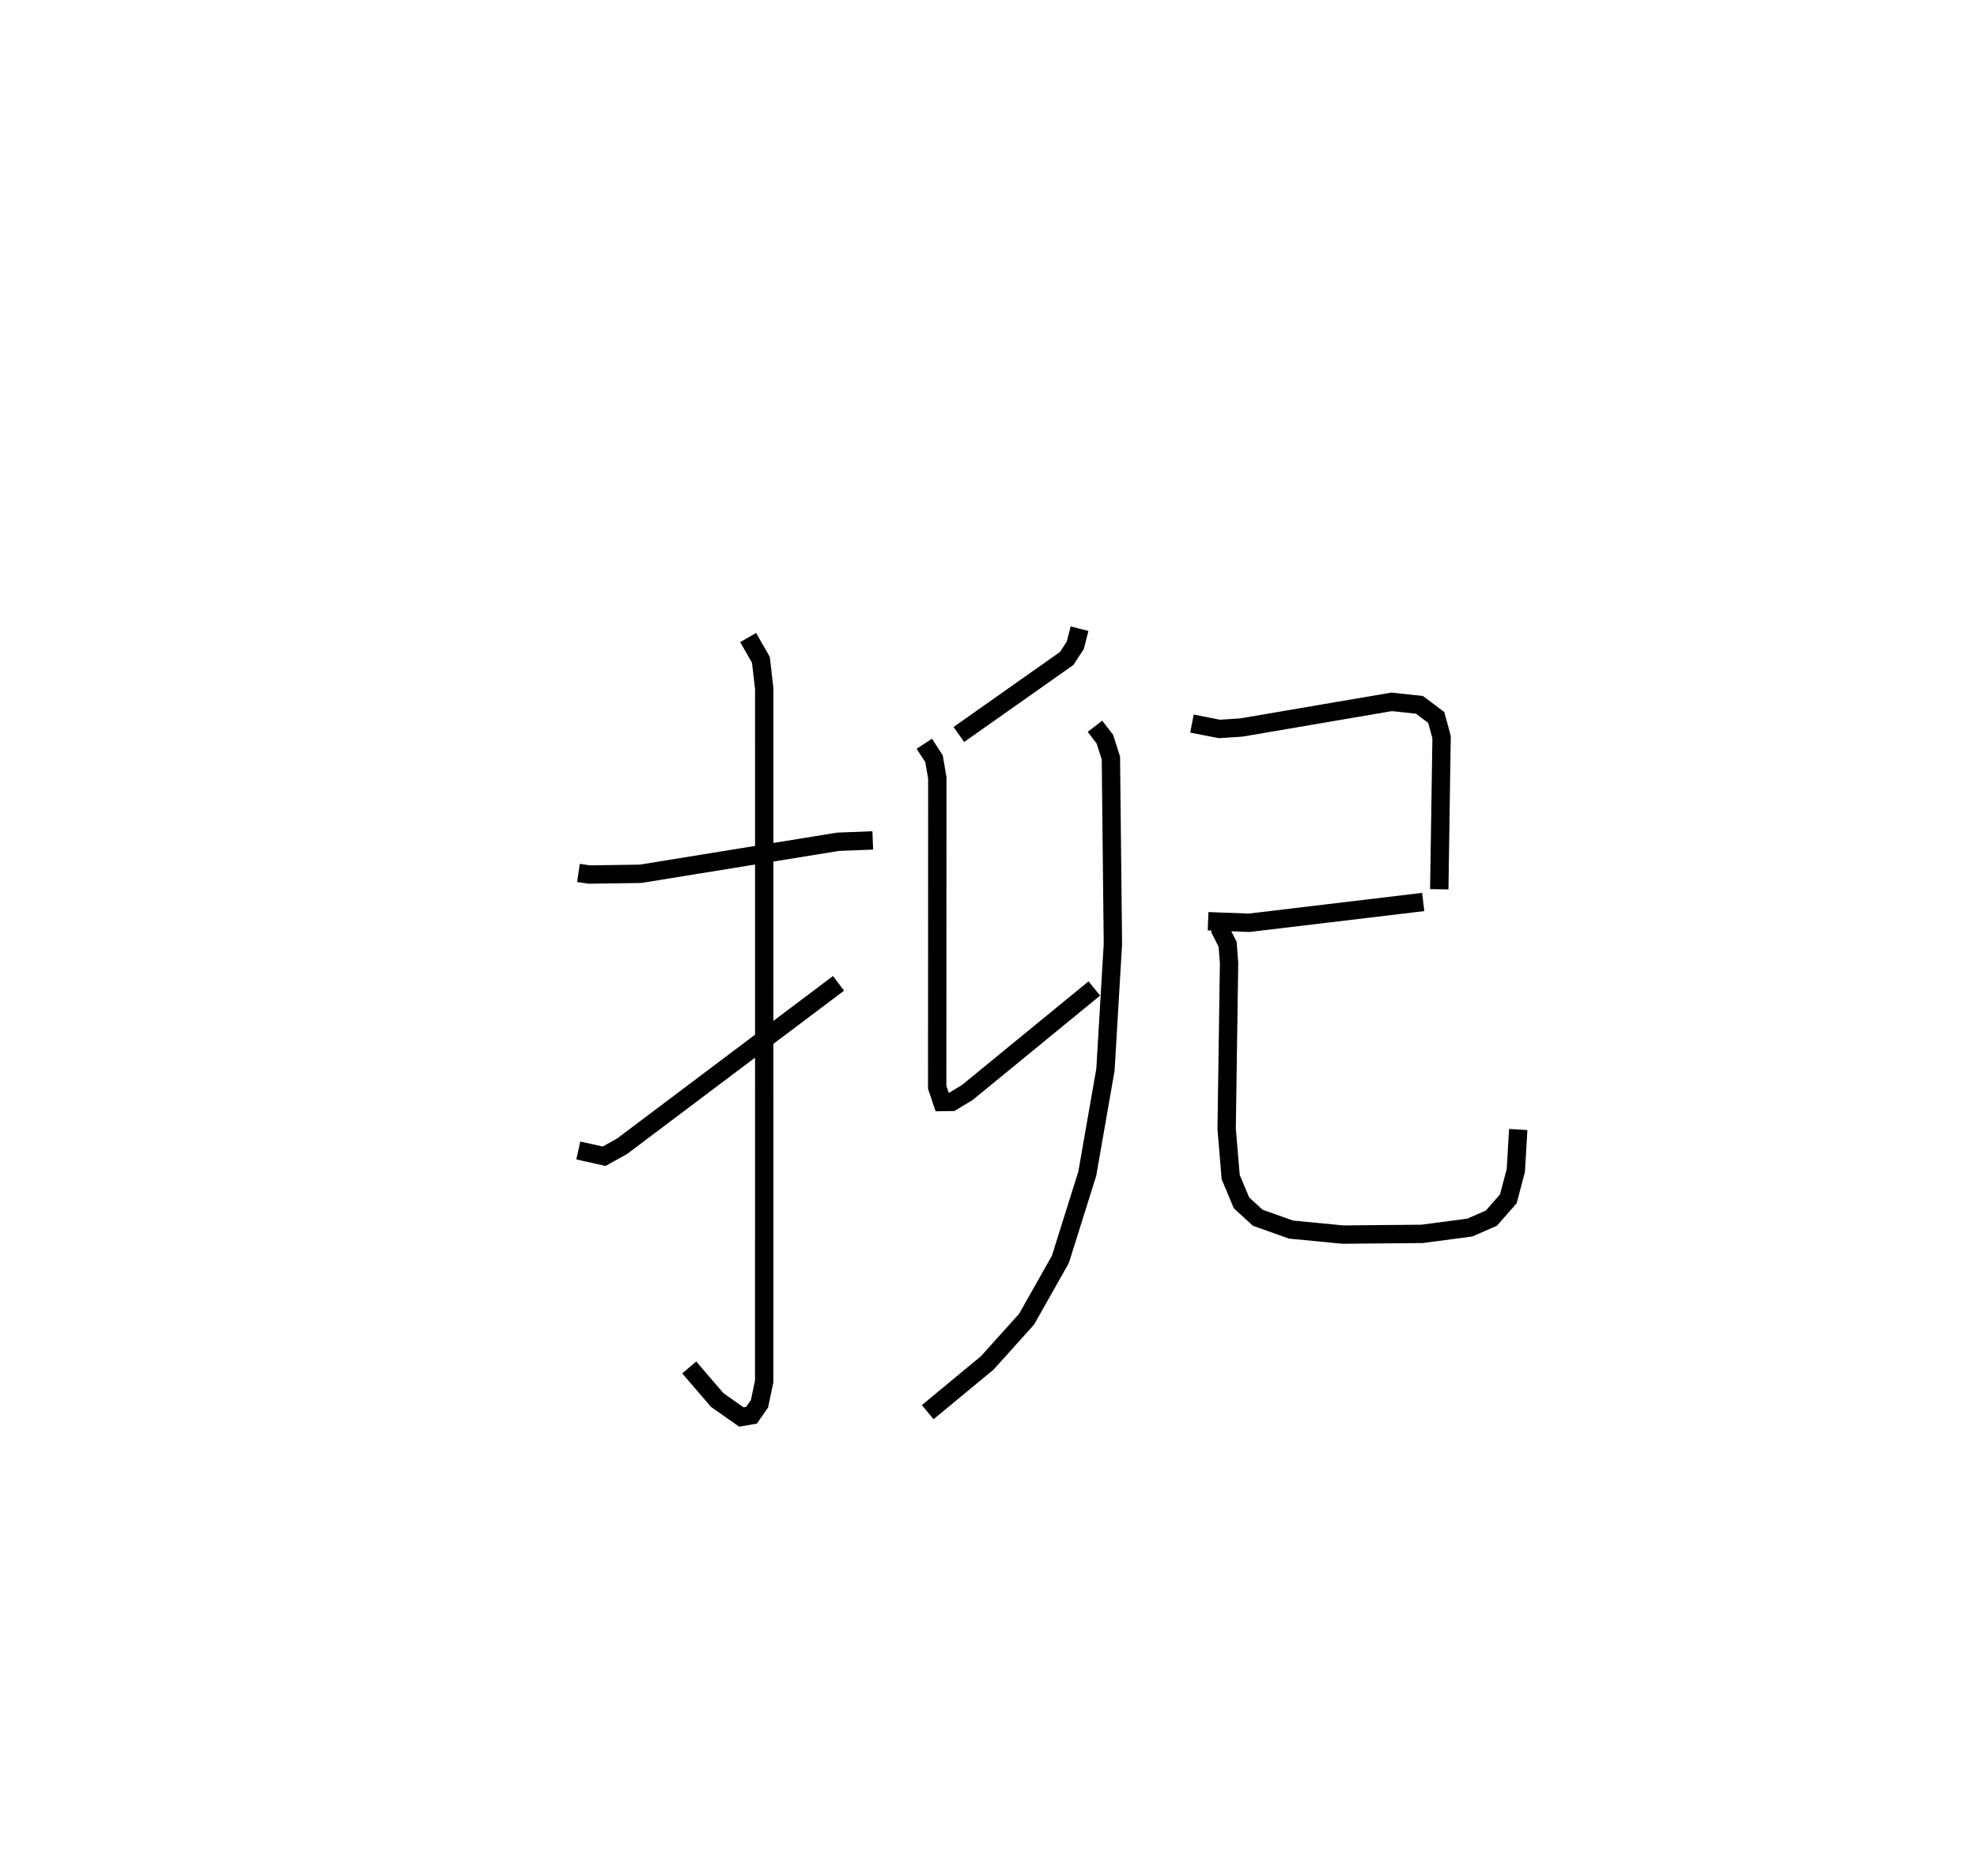 <?xml version="1.0" encoding="utf-8" ?>
<svg baseProfile="full" height="102.203" version="1.1" width="107.726" xmlns="http://www.w3.org/2000/svg" xmlns:ev="http://www.w3.org/2001/xml-events" xmlns:xlink="http://www.w3.org/1999/xlink"><defs /><rect fill="white" height="102.203" width="107.726" x="0" y="0" /><path d="M25,25 m0.0,0.0 m6.52,22.56 l0.604,0.088 2.784,-0.041 l10.755,-1.745 1.894,-0.074 m-6.791,-11.053 l0.696,1.215 0.181,1.576 l-0.002,37.734 -0.256,1.222 l-0.434,0.624 -0.554,0.097 l-1.315,-0.924 -1.527,-1.776 m-6.044,-11.821 l1.407,0.313 0.971,-0.538 l11.802,-8.881 m13.133,-19.323 l-0.232,0.904 -0.467,0.717 l-5.877,4.143 m-1.885,0.505 l0.53,0.813 0.181,1.048 l-0.007,16.854 0.27,0.804 l0.524,-0.007 0.837,-0.504 l6.931,-5.676 m0.035,-14.285 l0.539,0.7 0.329,1.028 l0.109,10.14 -0.406,6.845 l-0.99,5.664 -1.464,4.665 l-1.843,3.263 -2.138,2.376 l-3.249,2.689 m14.399,-37.516 l1.497,0.292 1.193,-0.078 l8.188,-1.398 1.516,0.162 l0.916,0.689 0.291,1.071 l-0.126,8.289 m-12.598,1.742 l2.245,0.083 9.477,-1.132 m-11.124,1.38 l0.469,0.927 0.077,1.016 l-0.132,9.031 0.221,2.637 l0.588,1.401 0.888,0.813 l1.815,0.644 2.83,0.273 l4.312,-0.04 2.598,-0.344 l1.177,-0.515 0.92,-1.05 l0.408,-1.542 0.132,-2.235 " fill="none" stroke="black" stroke-width="1" /></svg>